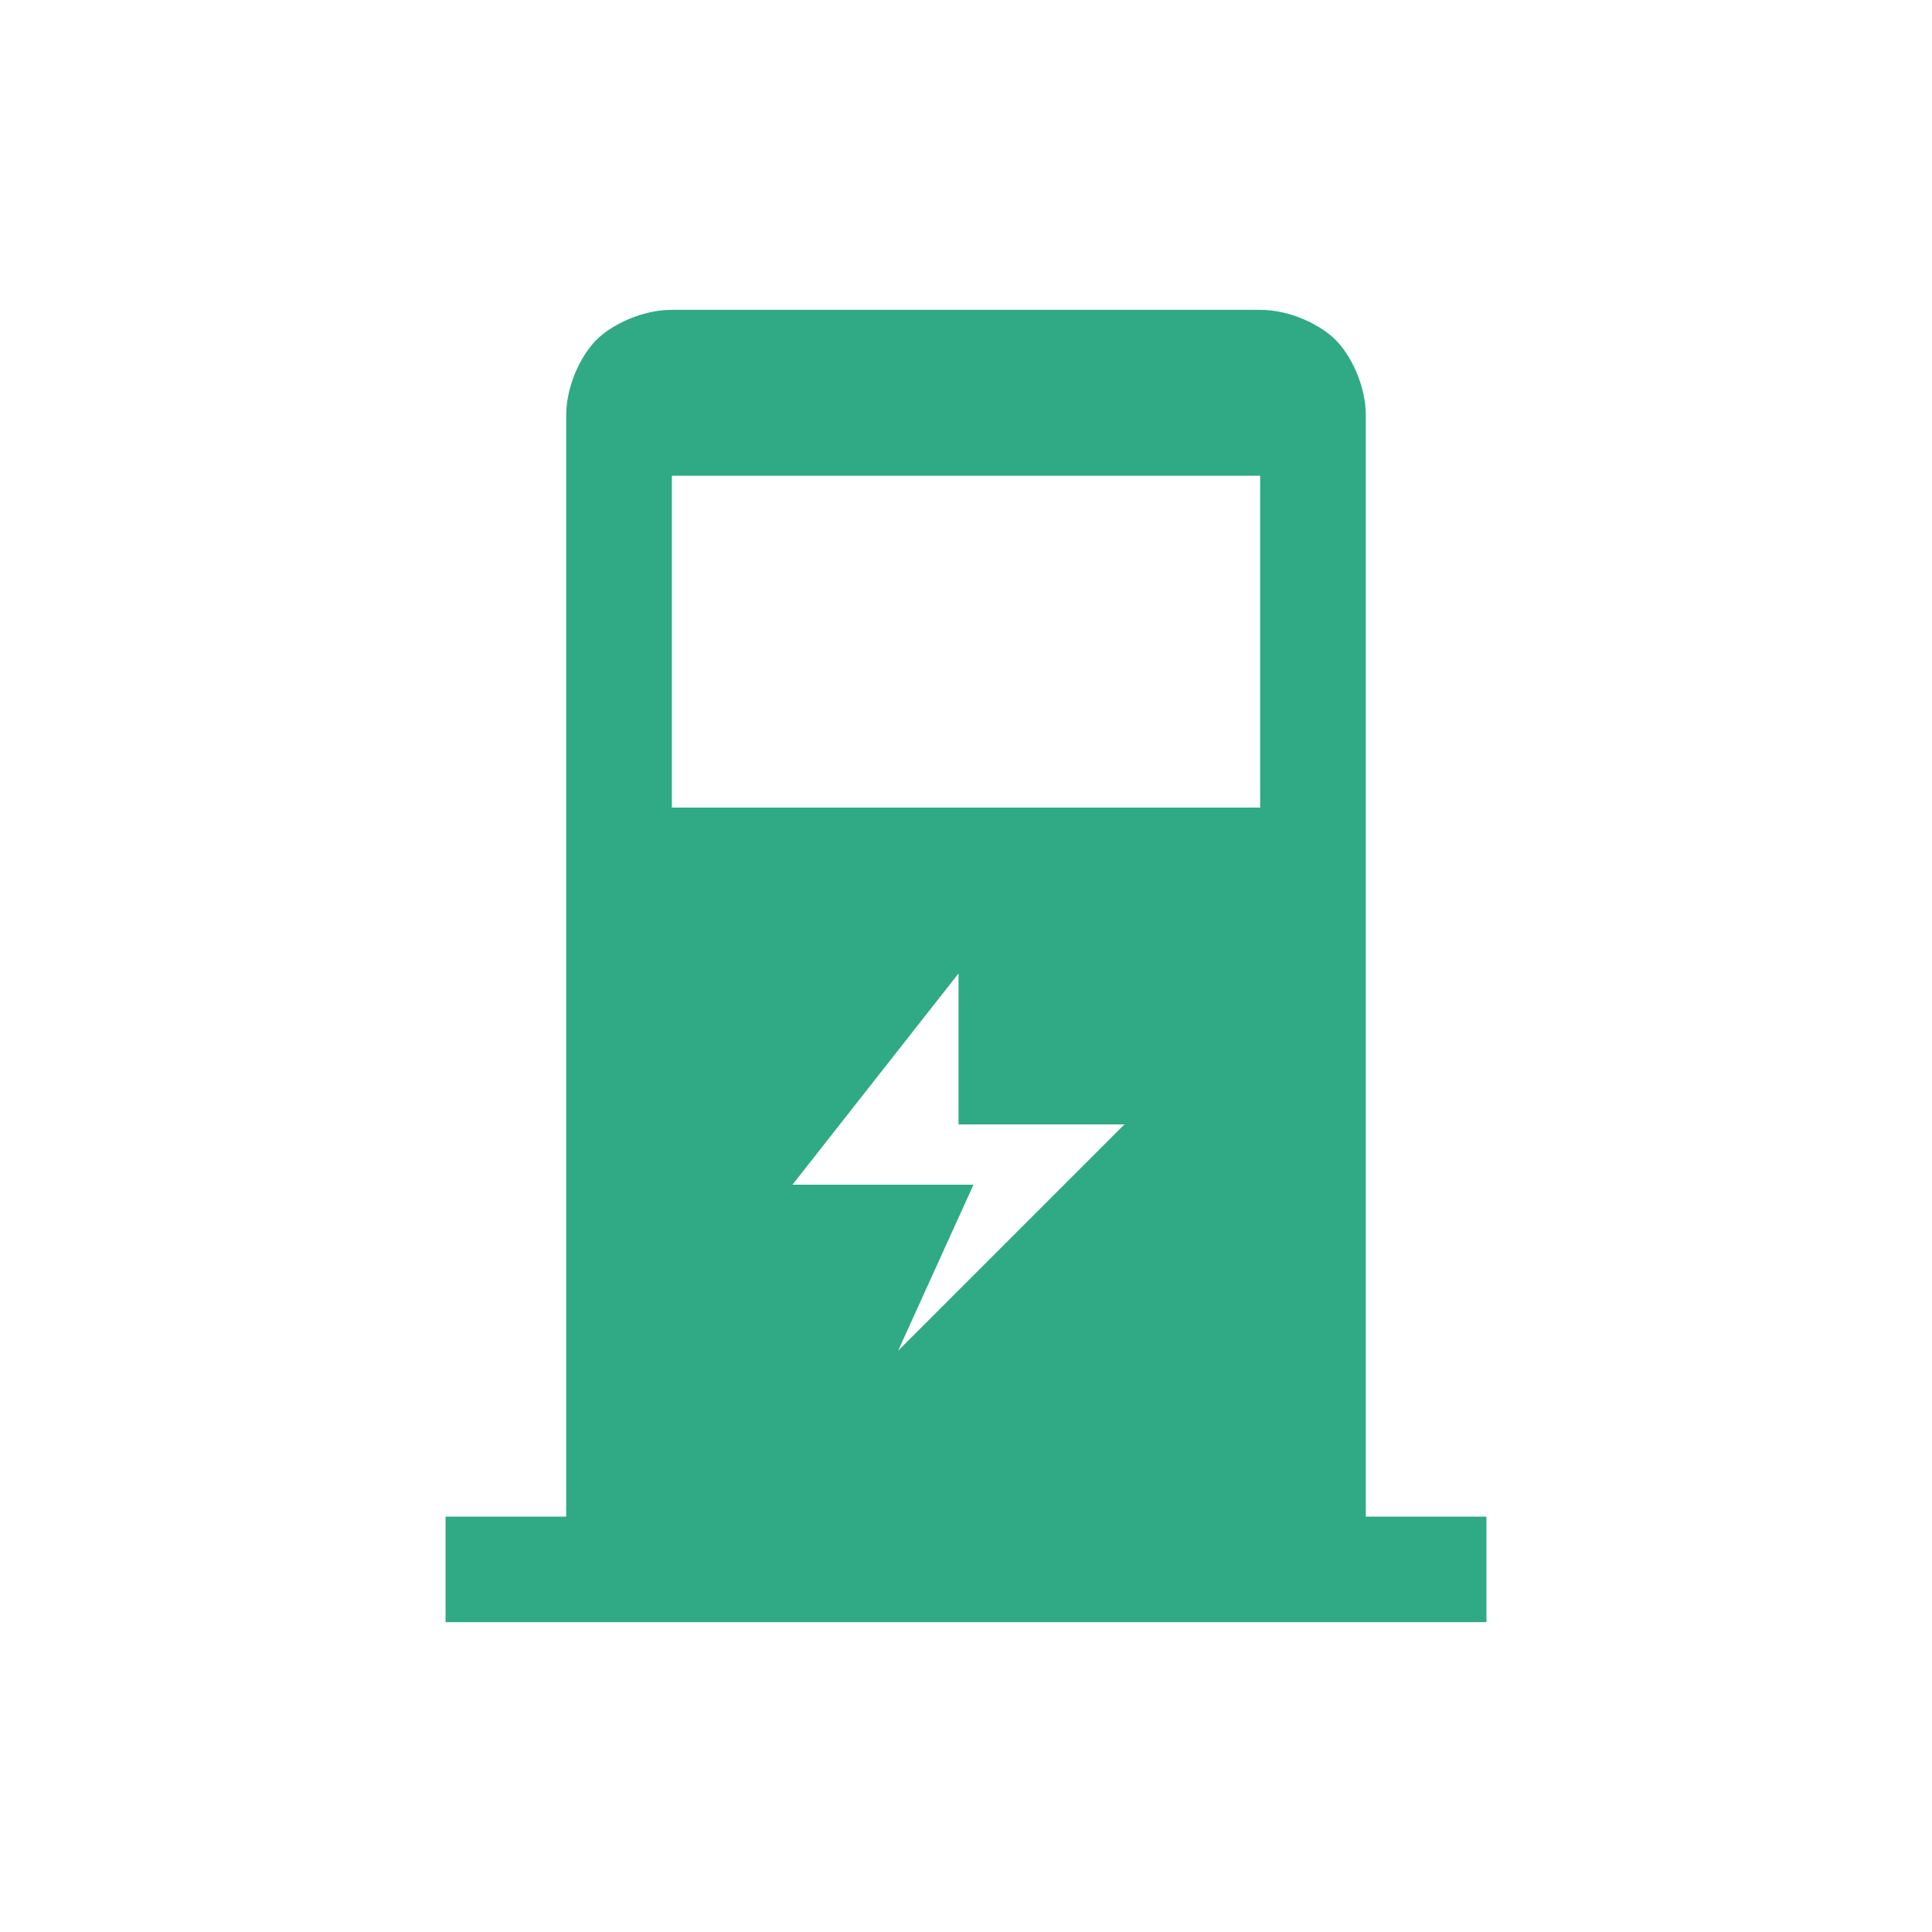 <svg xmlns="http://www.w3.org/2000/svg" xmlns:xlink="http://www.w3.org/1999/xlink" fill="none" version="1.1" width="16" height="16" viewBox="0 0 16 16"><g><g><path d="M11.311,12.56L12.31,12.56L12.31,13.434L3.69,13.434L3.69,12.56L4.689,12.56L4.689,3.44C4.689,3.19,4.814,2.94,4.939,2.815C5.064,2.69,5.314,2.566,5.564,2.566L10.436,2.566C10.686,2.566,10.936,2.69,11.061,2.815C11.186,2.94,11.311,3.19,11.311,3.44L11.311,12.56ZM7.438,11.186L9.312,9.312L7.938,9.312L7.938,8.062L6.563,9.811L8.062,9.811L7.438,11.186ZM10.436,3.94L5.564,3.94L5.564,6.688L10.436,6.688L10.436,3.94Z" fill="#2FAA85" fill-opacity="1"/></g></g></svg>